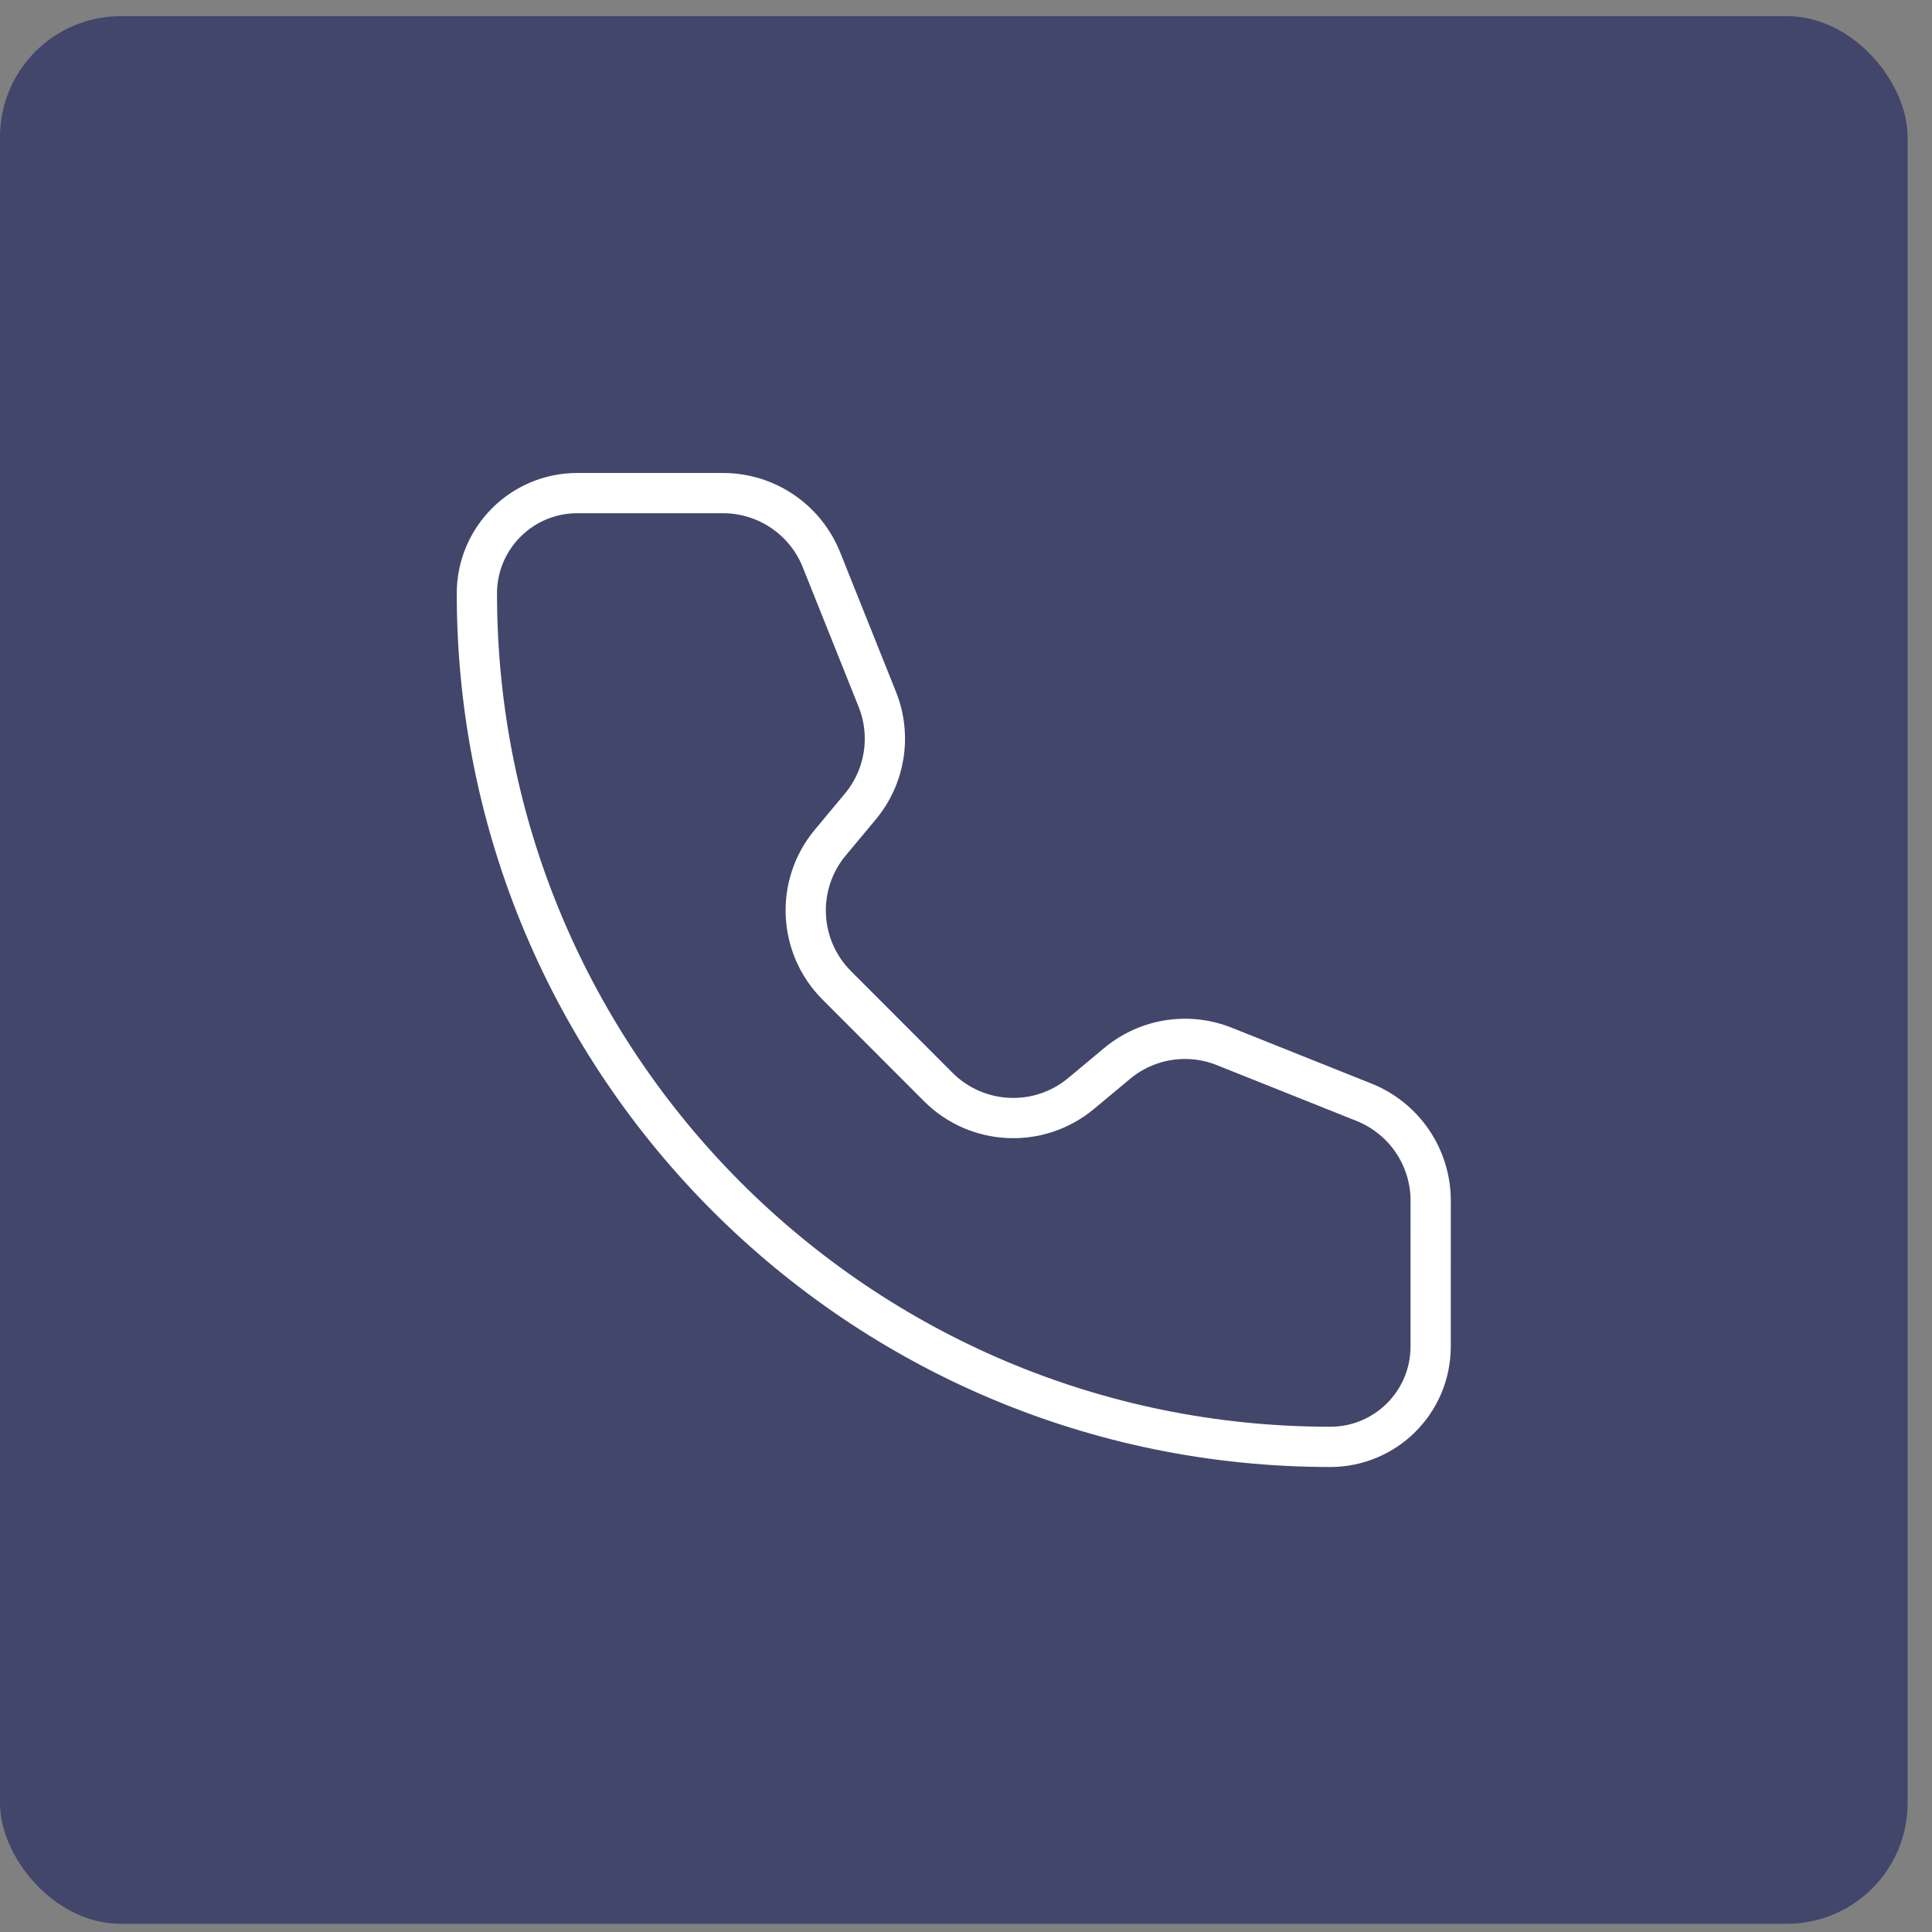 <svg width="48" height="48" viewBox="0 0 48 48" fill="none" xmlns="http://www.w3.org/2000/svg">
<rect x="0" y="0" width="48" height="48" fill="#808080" stroke="none"/>
<rect y="0.402" width="47.394" height="47.394" rx="3" fill="#42466B"/>
<path d="M20.408 13.906C20.008 12.906 19.04 12.251 17.963 12.251H14.342C12.965 12.251 11.848 13.367 11.848 14.745C11.848 26.454 21.341 35.947 33.05 35.947C34.428 35.947 35.544 34.831 35.544 33.453L35.545 29.831C35.545 28.754 34.889 27.786 33.89 27.386L30.419 25.999C29.521 25.639 28.499 25.801 27.756 26.42L26.86 27.167C25.814 28.039 24.275 27.97 23.312 27.007L20.79 24.482C19.827 23.519 19.756 21.981 20.627 20.935L21.374 20.039C21.993 19.296 22.156 18.274 21.797 17.376L20.408 13.906Z" stroke="white" stroke-linecap="round" stroke-linejoin="round"/>
</svg>
